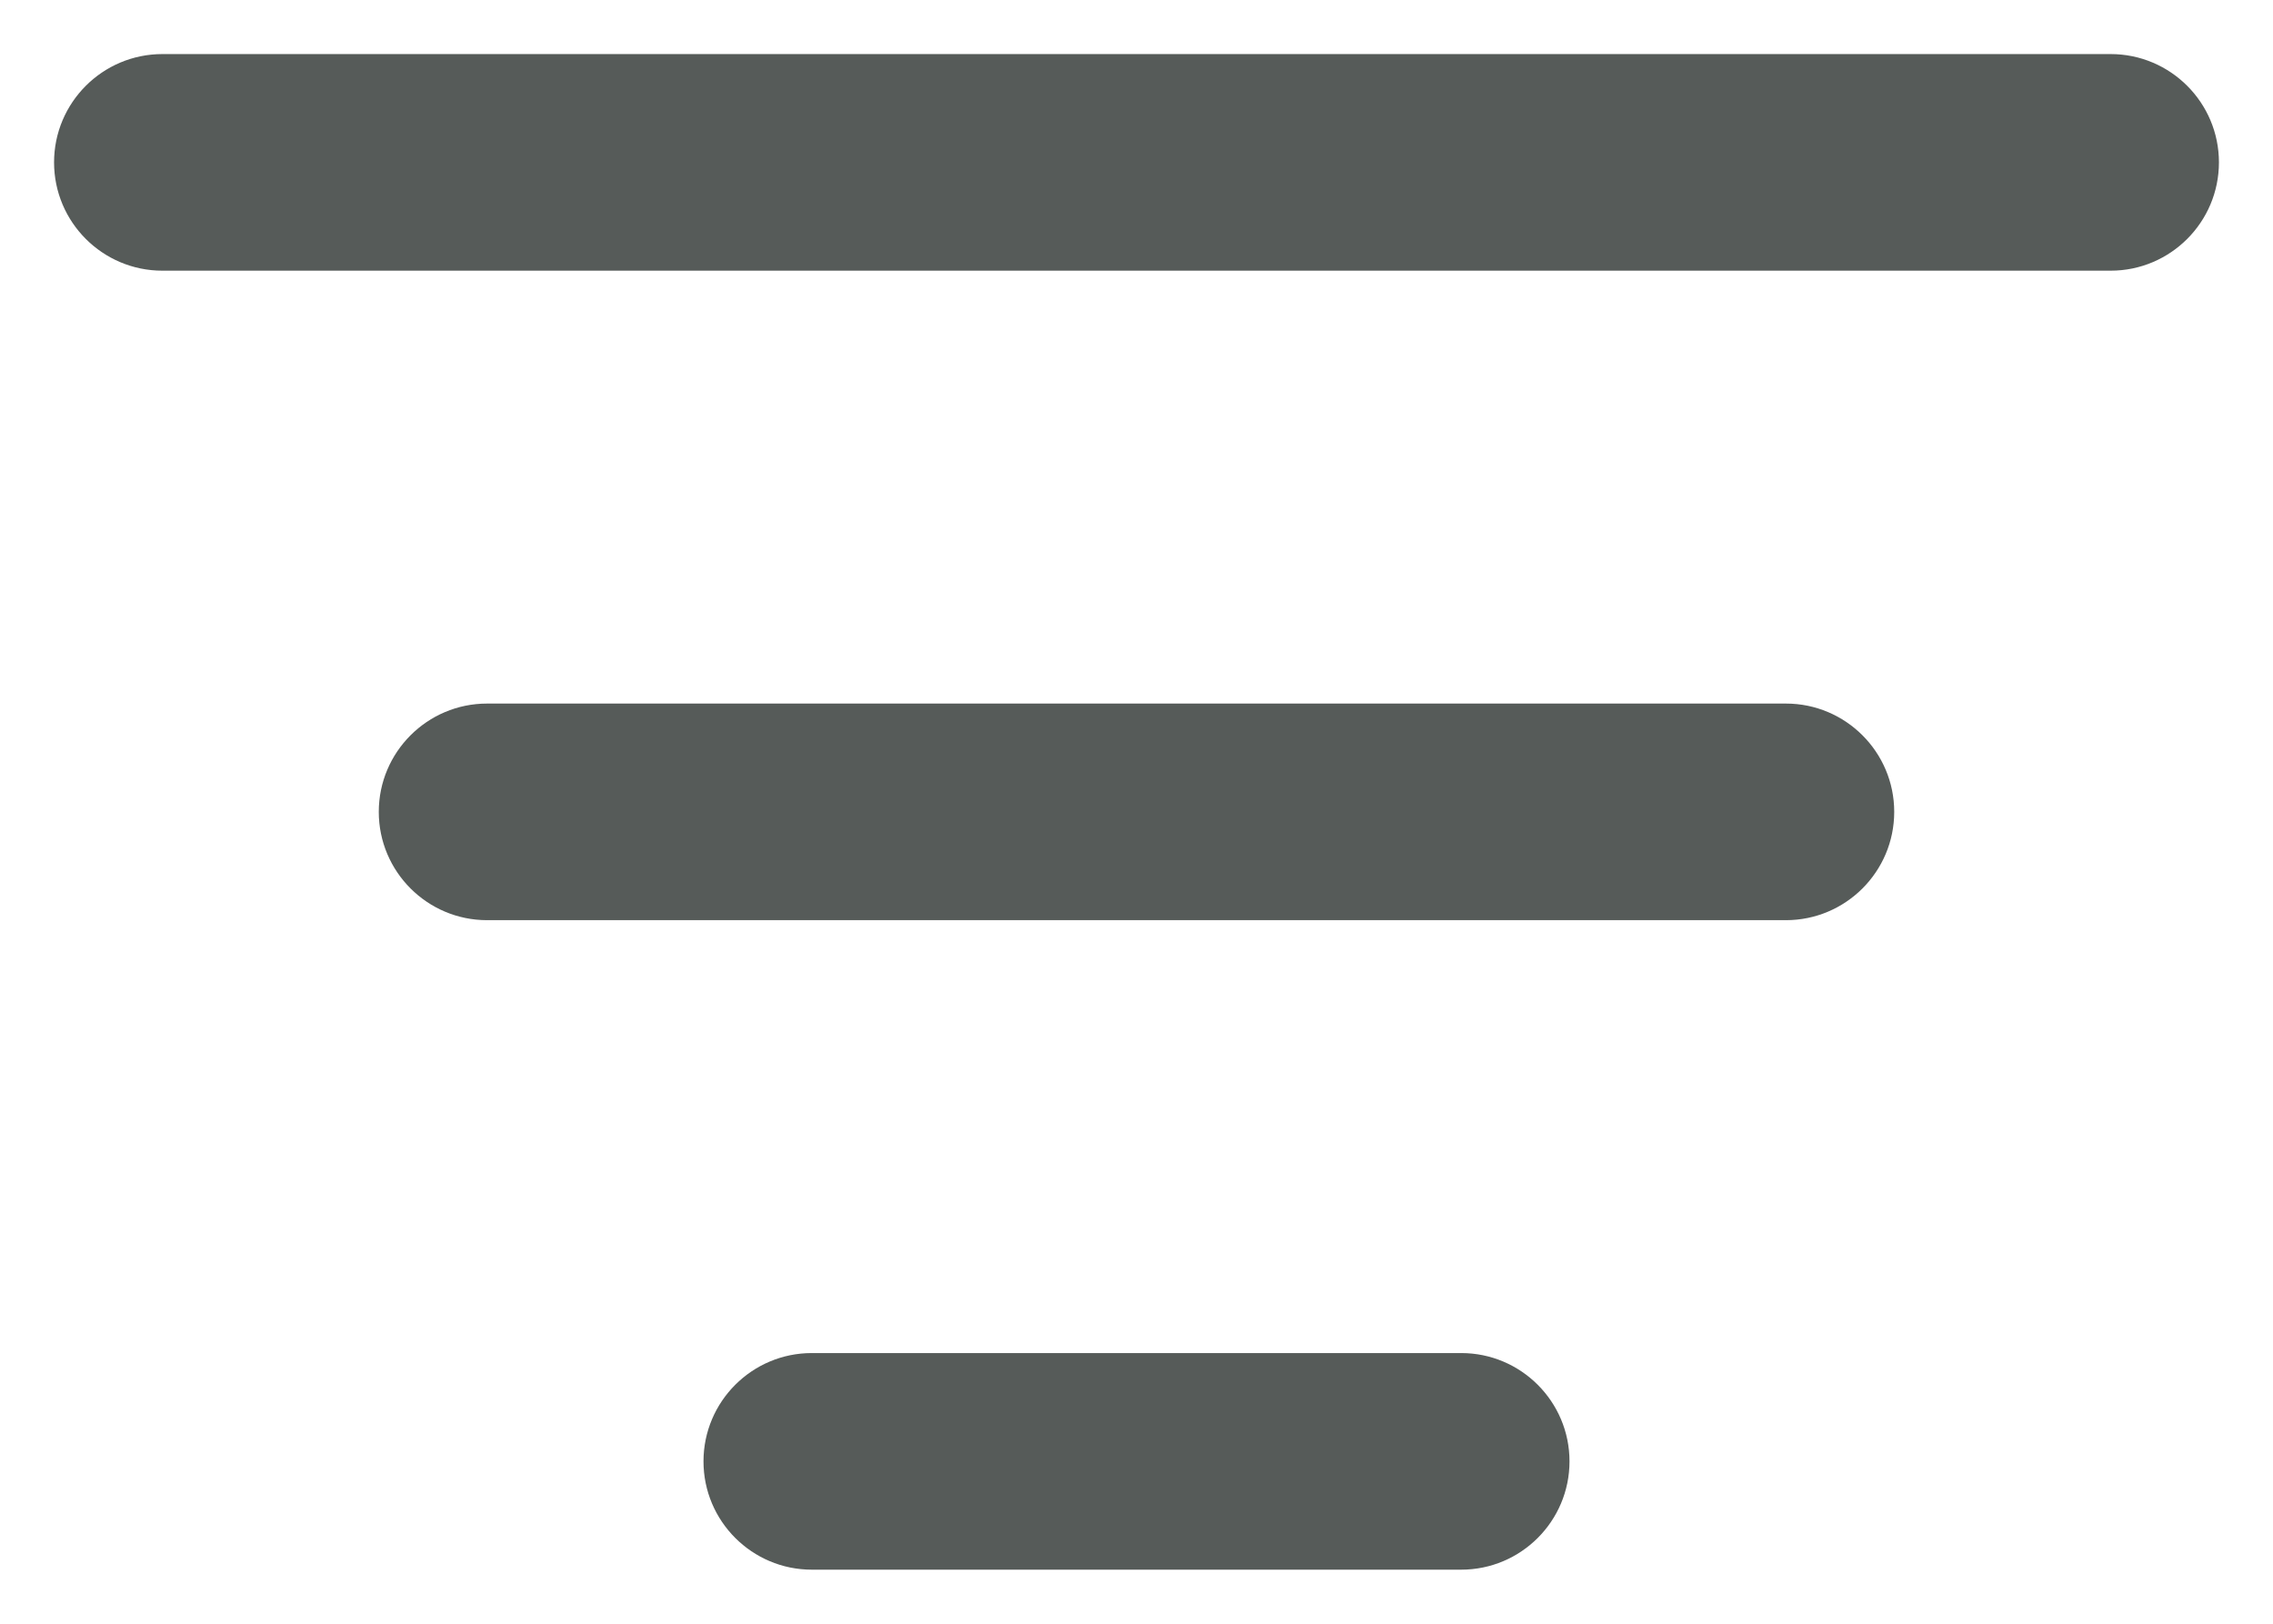 <svg width="14" height="10" viewBox="0 0 14 10" fill="none" xmlns="http://www.w3.org/2000/svg">
<path fill-rule="evenodd" clip-rule="evenodd" d="M0.333 1C0.333 0.632 0.632 0.333 1 0.333H13C13.368 0.333 13.667 0.632 13.667 1C13.667 1.368 13.368 1.667 13 1.667H1C0.632 1.667 0.333 1.368 0.333 1ZM2.333 5C2.333 4.632 2.632 4.333 3 4.333H11C11.368 4.333 11.667 4.632 11.667 5C11.667 5.368 11.368 5.667 11 5.667H3C2.632 5.667 2.333 5.368 2.333 5ZM4.333 9C4.333 8.632 4.632 8.333 5 8.333H9C9.368 8.333 9.667 8.632 9.667 9C9.667 9.368 9.368 9.667 9 9.667H5C4.632 9.667 4.333 9.368 4.333 9Z" fill="#565B59"/>
</svg>
